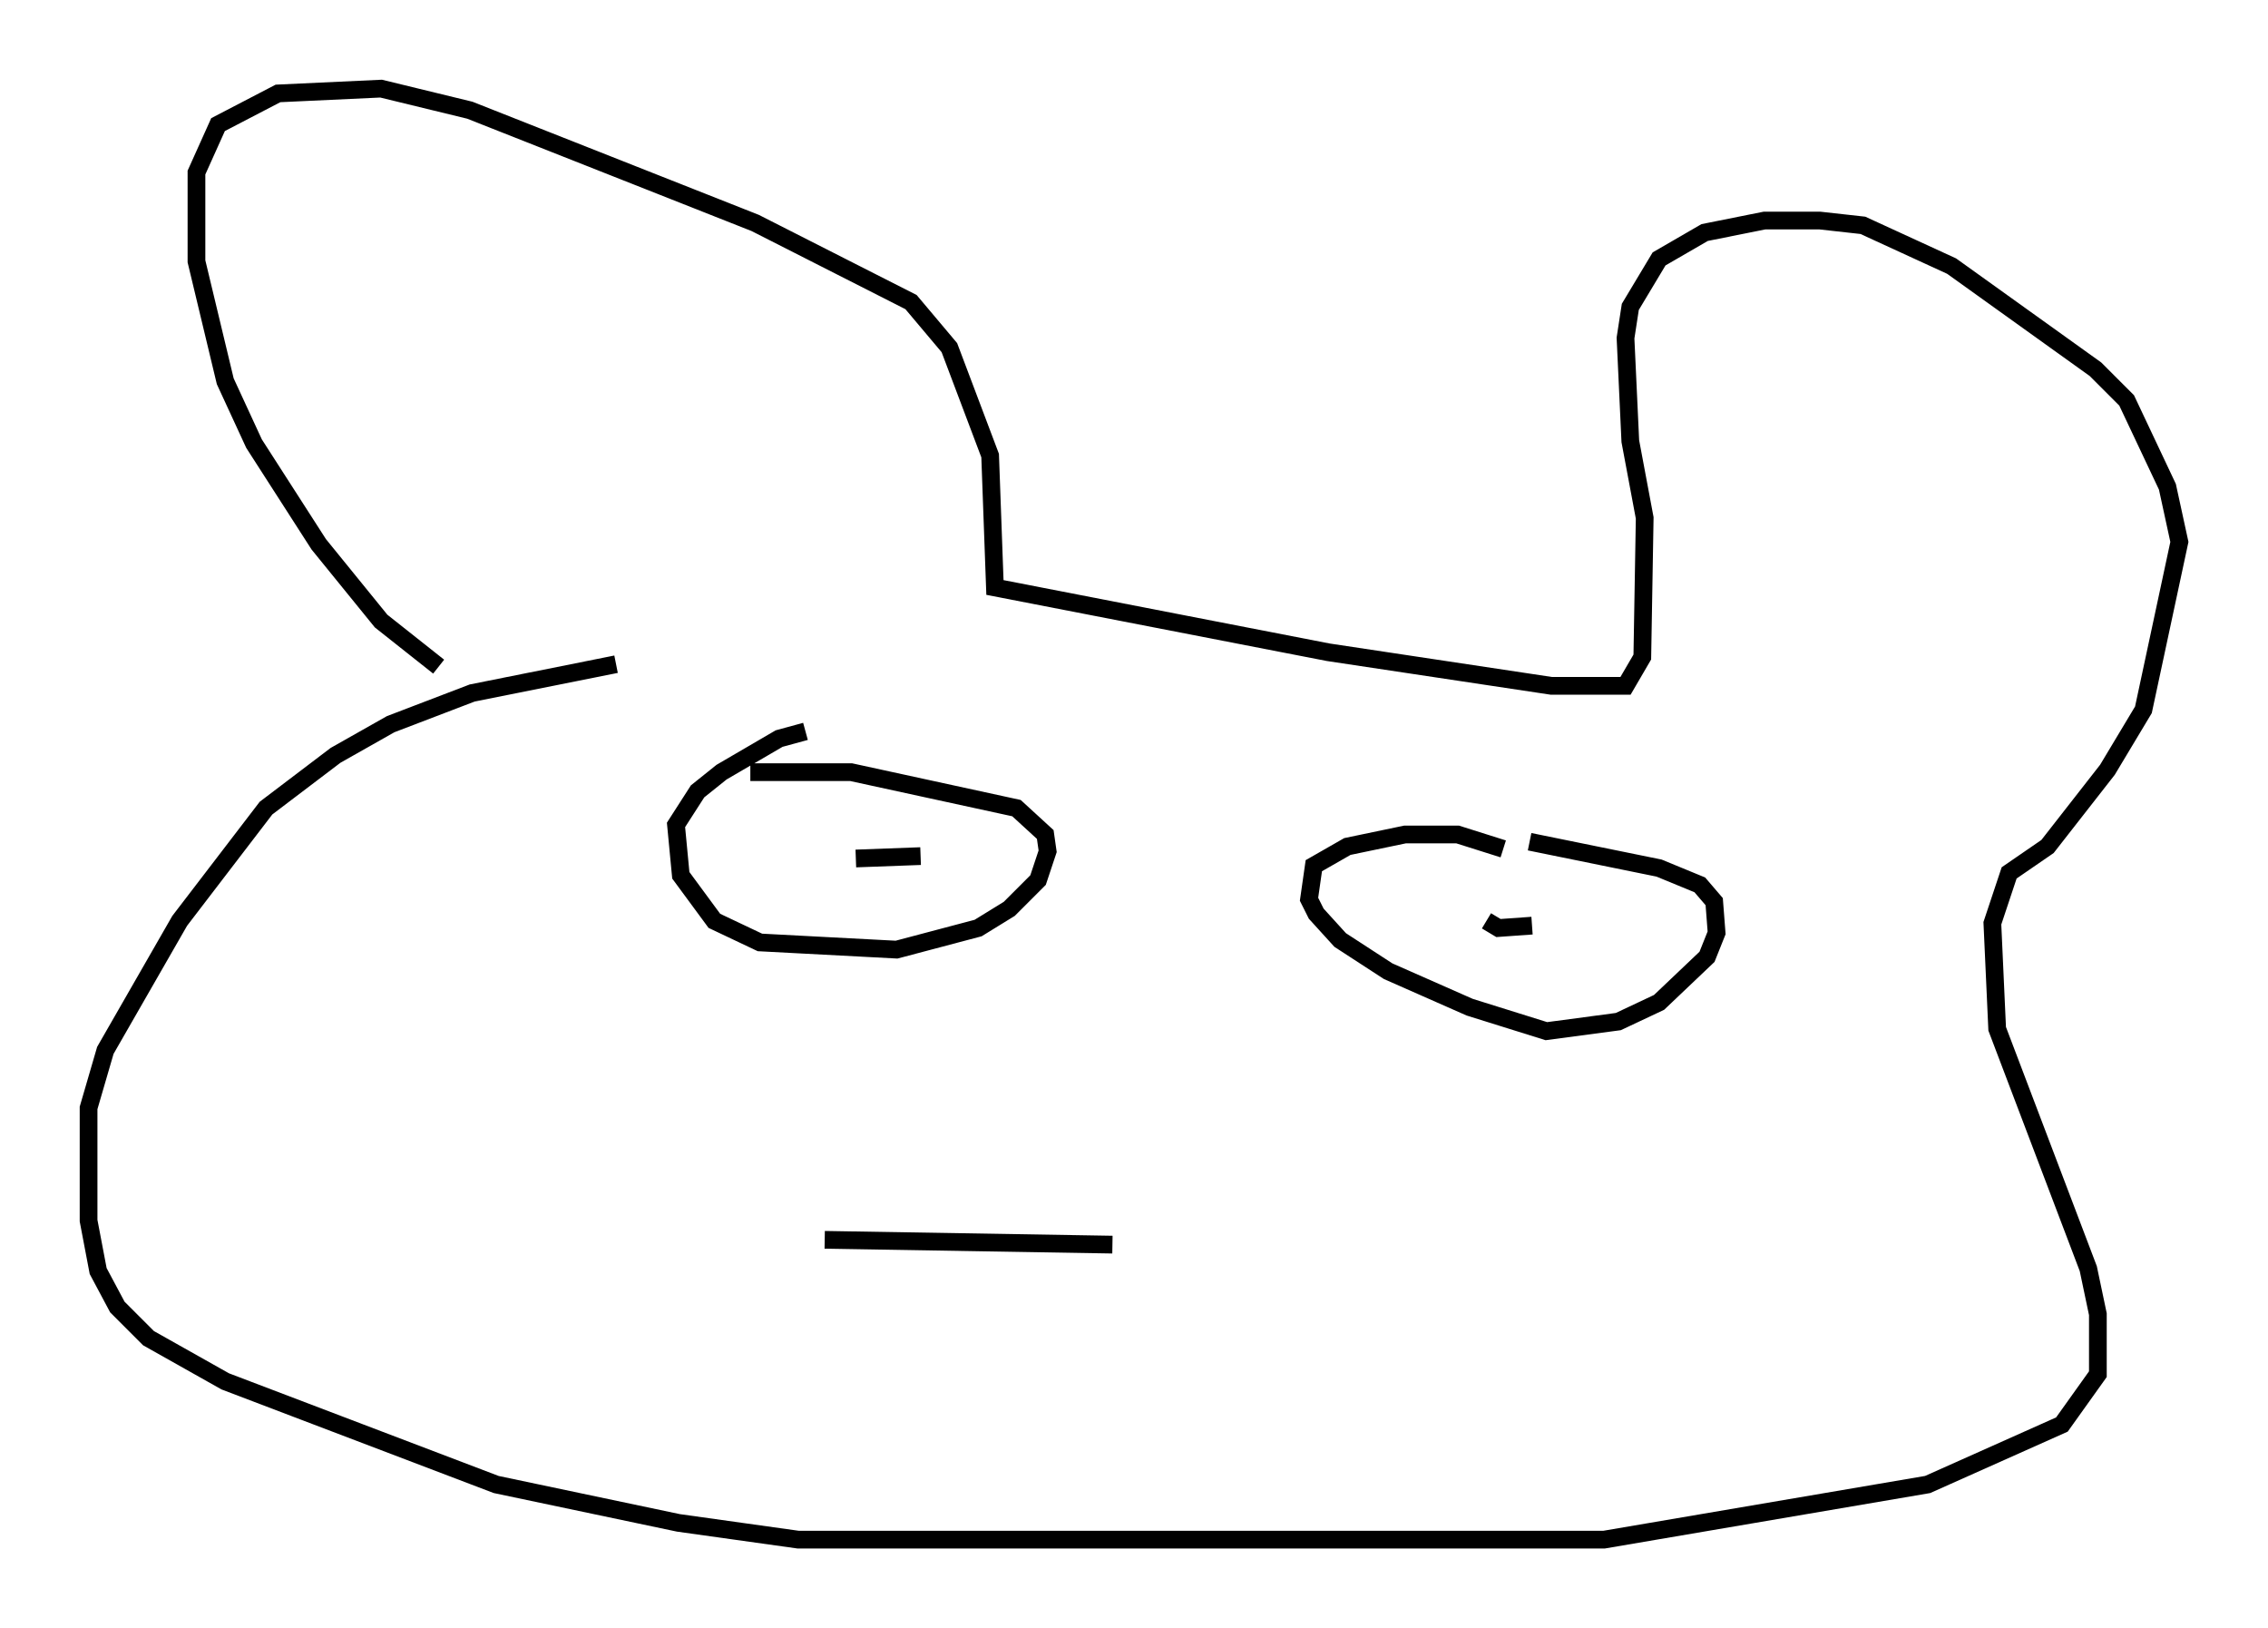 <?xml version="1.0" encoding="utf-8" ?>
<svg baseProfile="full" height="91.867" version="1.1" width="127.996" xmlns="http://www.w3.org/2000/svg" xmlns:ev="http://www.w3.org/2001/xml-events" xmlns:xlink="http://www.w3.org/1999/xlink"><defs /><rect fill="white" height="91.867" width="127.996" x="0" y="0" /><path d="M28.274, 39.235 m-3.518, -1.624 l-3.248, -2.571 -3.518, -4.33 l-3.654, -5.683 -1.624, -3.518 l-1.624, -6.766 0.0, -5.007 l1.218, -2.706 3.383, -1.759 l5.819, -0.271 5.007, 1.218 l16.103, 6.36 8.796, 4.465 l2.165, 2.571 2.3, 6.089 l0.271, 7.442 18.809, 3.654 l12.584, 1.894 4.195, 0.0 l0.947, -1.624 0.135, -7.848 l-0.812, -4.33 -0.271, -5.819 l0.271, -1.759 1.624, -2.706 l2.571, -1.488 3.383, -0.677 l3.112, 0.0 2.436, 0.271 l5.007, 2.3 8.119, 5.819 l1.759, 1.759 2.3, 4.871 l0.677, 3.112 -2.03, 9.472 l-2.03, 3.383 -3.383, 4.33 l-2.165, 1.488 -0.947, 2.842 l0.271, 5.954 5.142, 13.532 l0.541, 2.571 0.0, 3.383 l-2.03, 2.842 -7.578, 3.383 l-18.268, 3.112 -45.466, 0.0 l-6.766, -0.947 -10.284, -2.165 l-15.291, -5.819 -4.33, -2.436 l-1.759, -1.759 -1.083, -2.03 l-0.541, -2.842 0.0, -6.36 l0.947, -3.248 4.195, -7.307 l4.871, -6.36 3.924, -2.977 l3.112, -1.759 4.601, -1.759 l8.119, -1.624 m7.578, 6.089 l5.683, 0.0 9.337, 2.03 l1.624, 1.488 0.135, 0.947 l-0.541, 1.624 -1.624, 1.624 l-1.759, 1.083 -4.601, 1.218 l-7.713, -0.406 -2.571, -1.218 l-1.894, -2.571 -0.271, -2.842 l1.218, -1.894 1.353, -1.083 l3.248, -1.894 1.488, -0.406 m2.842, 7.172 l3.654, -0.135 m34.37, -0.812 l7.307, 1.488 2.3, 0.947 l0.812, 0.947 0.135, 1.759 l-0.541, 1.353 -2.706, 2.571 l-2.3, 1.083 -4.059, 0.541 l-4.33, -1.353 -4.601, -2.03 l-2.706, -1.759 -1.353, -1.488 l-0.406, -0.812 0.271, -1.894 l1.894, -1.083 3.248, -0.677 l2.977, 0.0 2.571, 0.812 m-0.947, 4.059 l0.677, 0.406 1.894, -0.135 m-39.918, 17.726 l16.238, 0.271 " fill="none" stroke="black" stroke-width="1" /></svg>